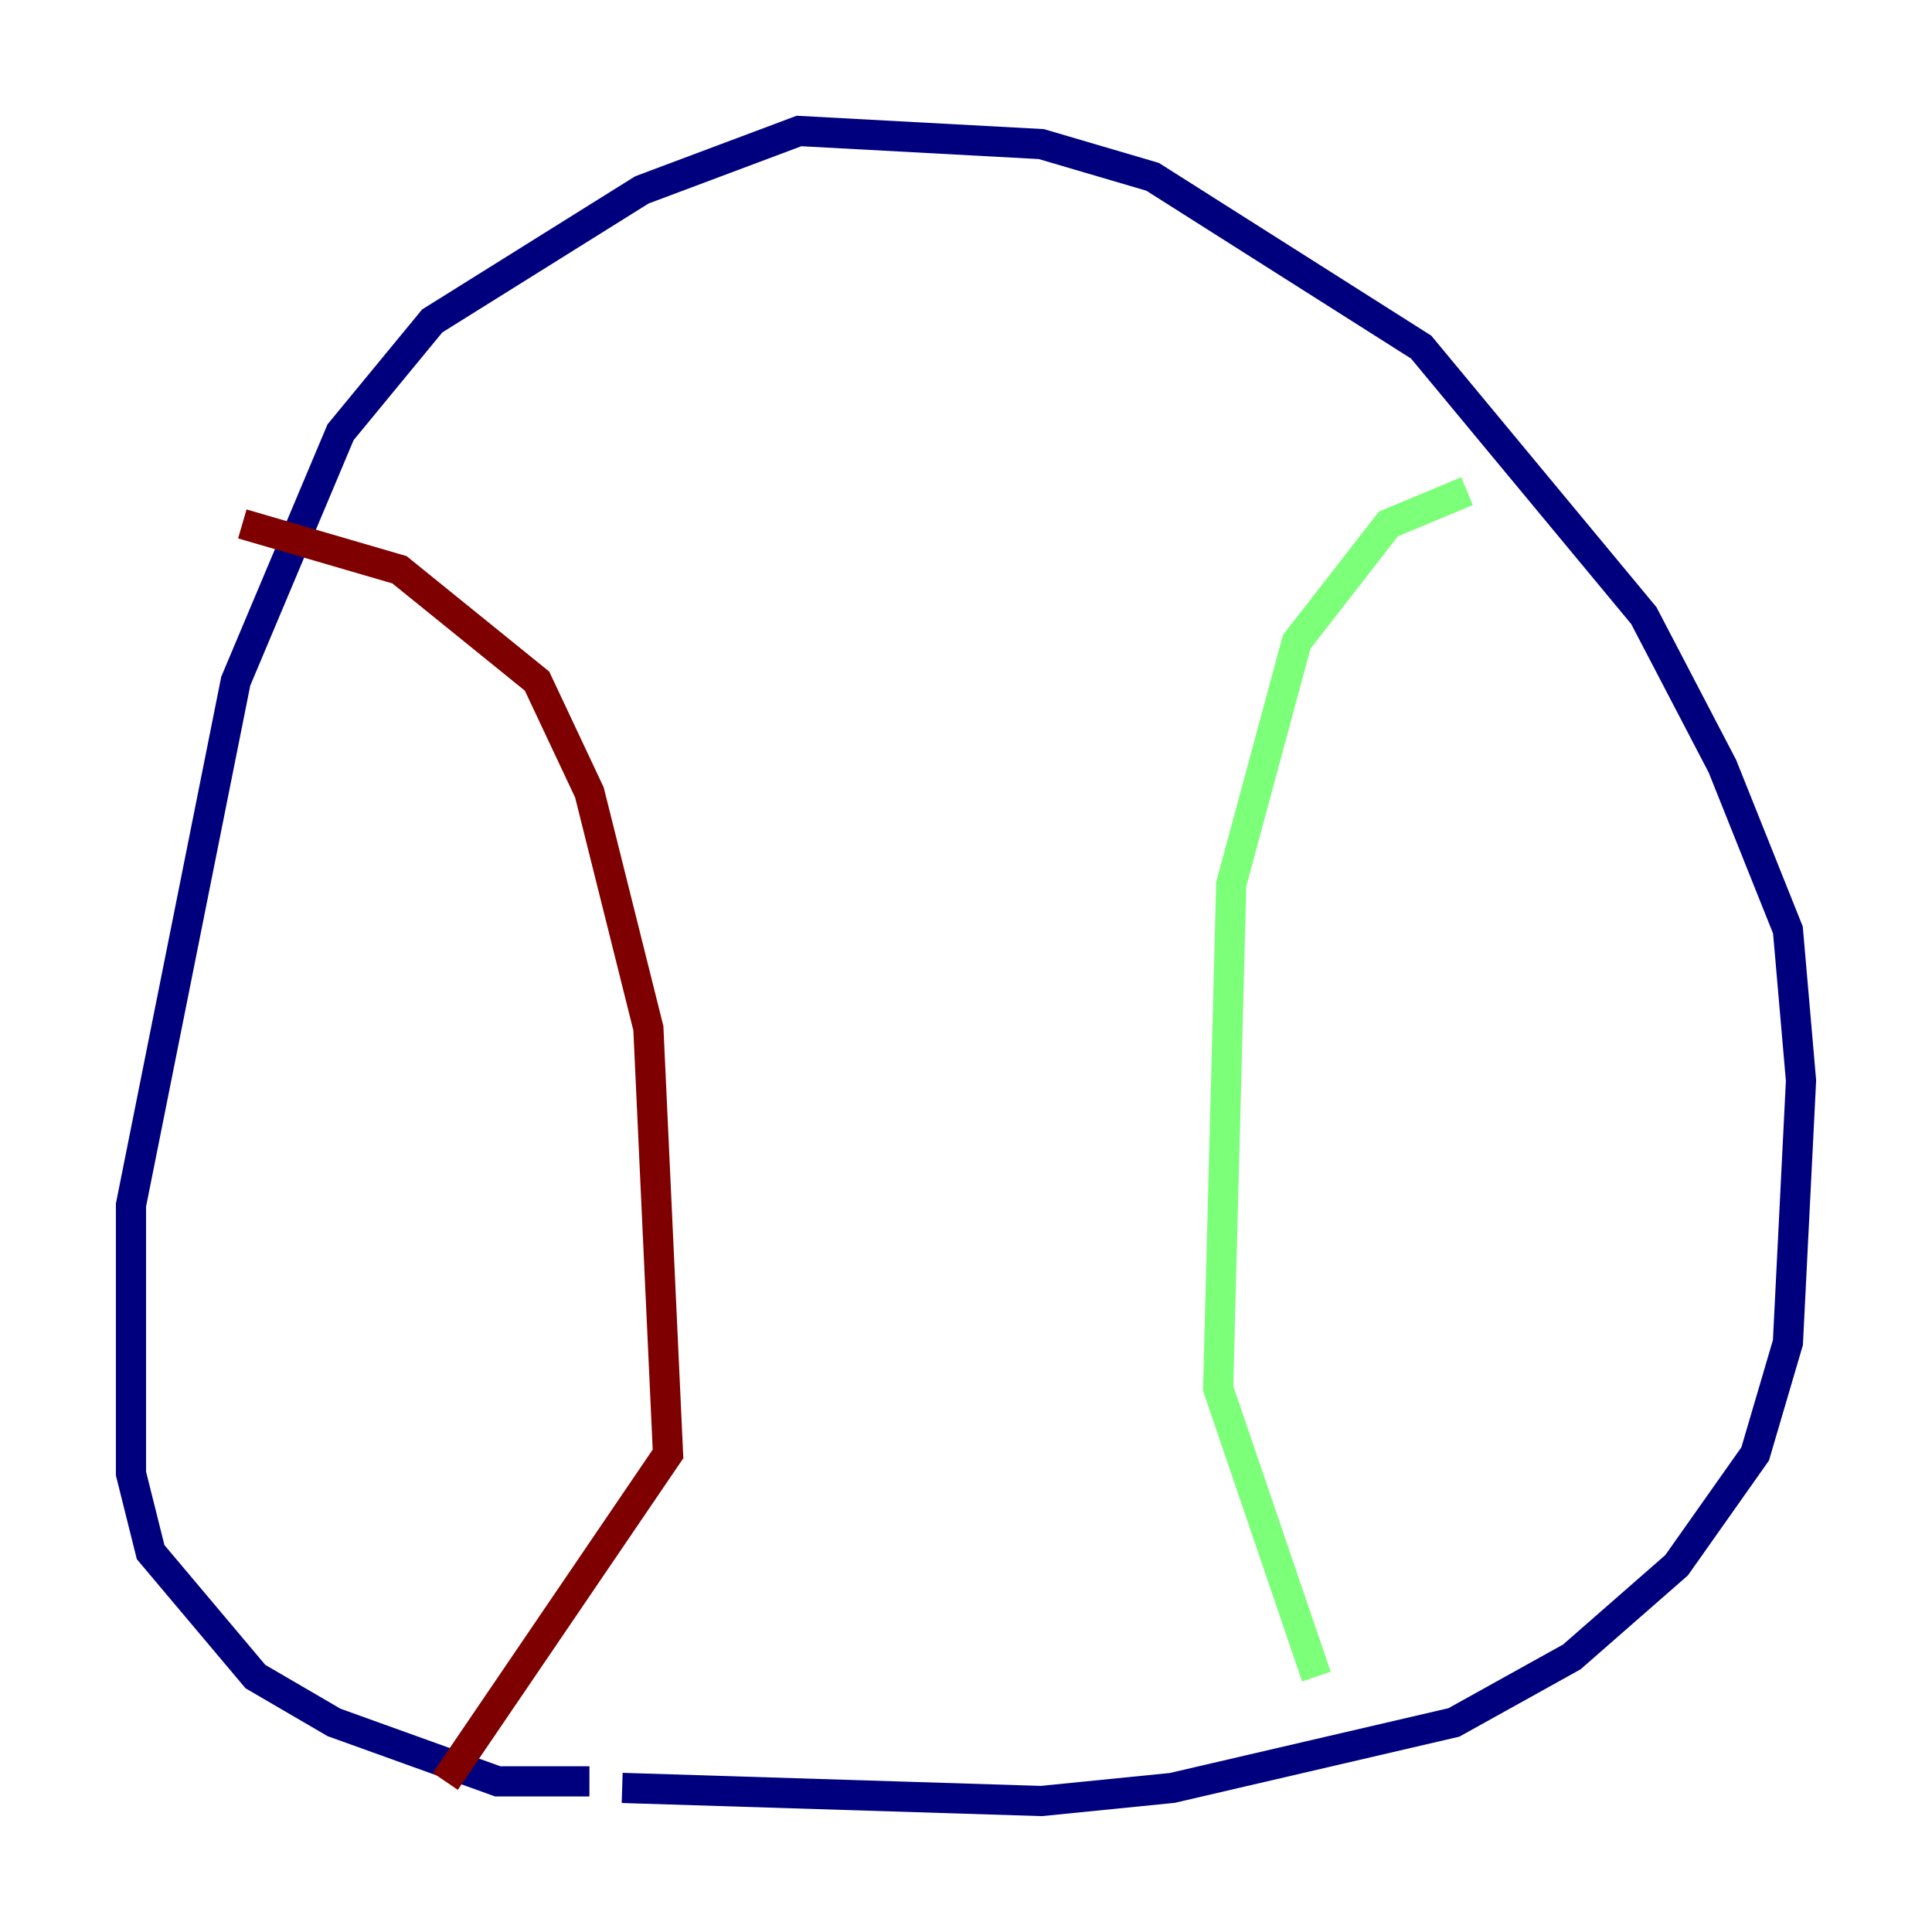 <?xml version="1.0" encoding="utf-8" ?>
<svg baseProfile="tiny" height="128" version="1.2" viewBox="0,0,128,128" width="128" xmlns="http://www.w3.org/2000/svg" xmlns:ev="http://www.w3.org/2001/xml-events" xmlns:xlink="http://www.w3.org/1999/xlink"><defs /><polyline fill="none" points="41.22,118.454 68.99,119.322 77.668,118.454 96.325,114.115 104.136,109.776 111.078,103.702 116.285,96.325 118.454,88.949 119.322,71.593 118.454,61.614 114.115,50.766 108.909,40.786 94.156,22.997 76.366,11.715 68.99,9.546 52.936,8.678 42.522,12.583 28.637,21.261 22.563,28.637 15.62,45.125 8.678,79.837 8.678,97.627 9.98,102.834 16.922,111.078 22.129,114.115 32.976,118.02 39.051,118.02" stroke="#00007f" stroke-width="2" /><polyline fill="none" points="97.193,32.542 91.986,34.712 85.912,42.522 81.573,58.576 80.705,91.986 87.214,111.078" stroke="#7cff79" stroke-width="2" /><polyline fill="none" points="16.054,34.712 26.468,37.749 35.58,45.125 39.051,52.502 42.956,68.122 44.258,96.325 29.505,118.02" stroke="#7f0000" stroke-width="2" /></svg>